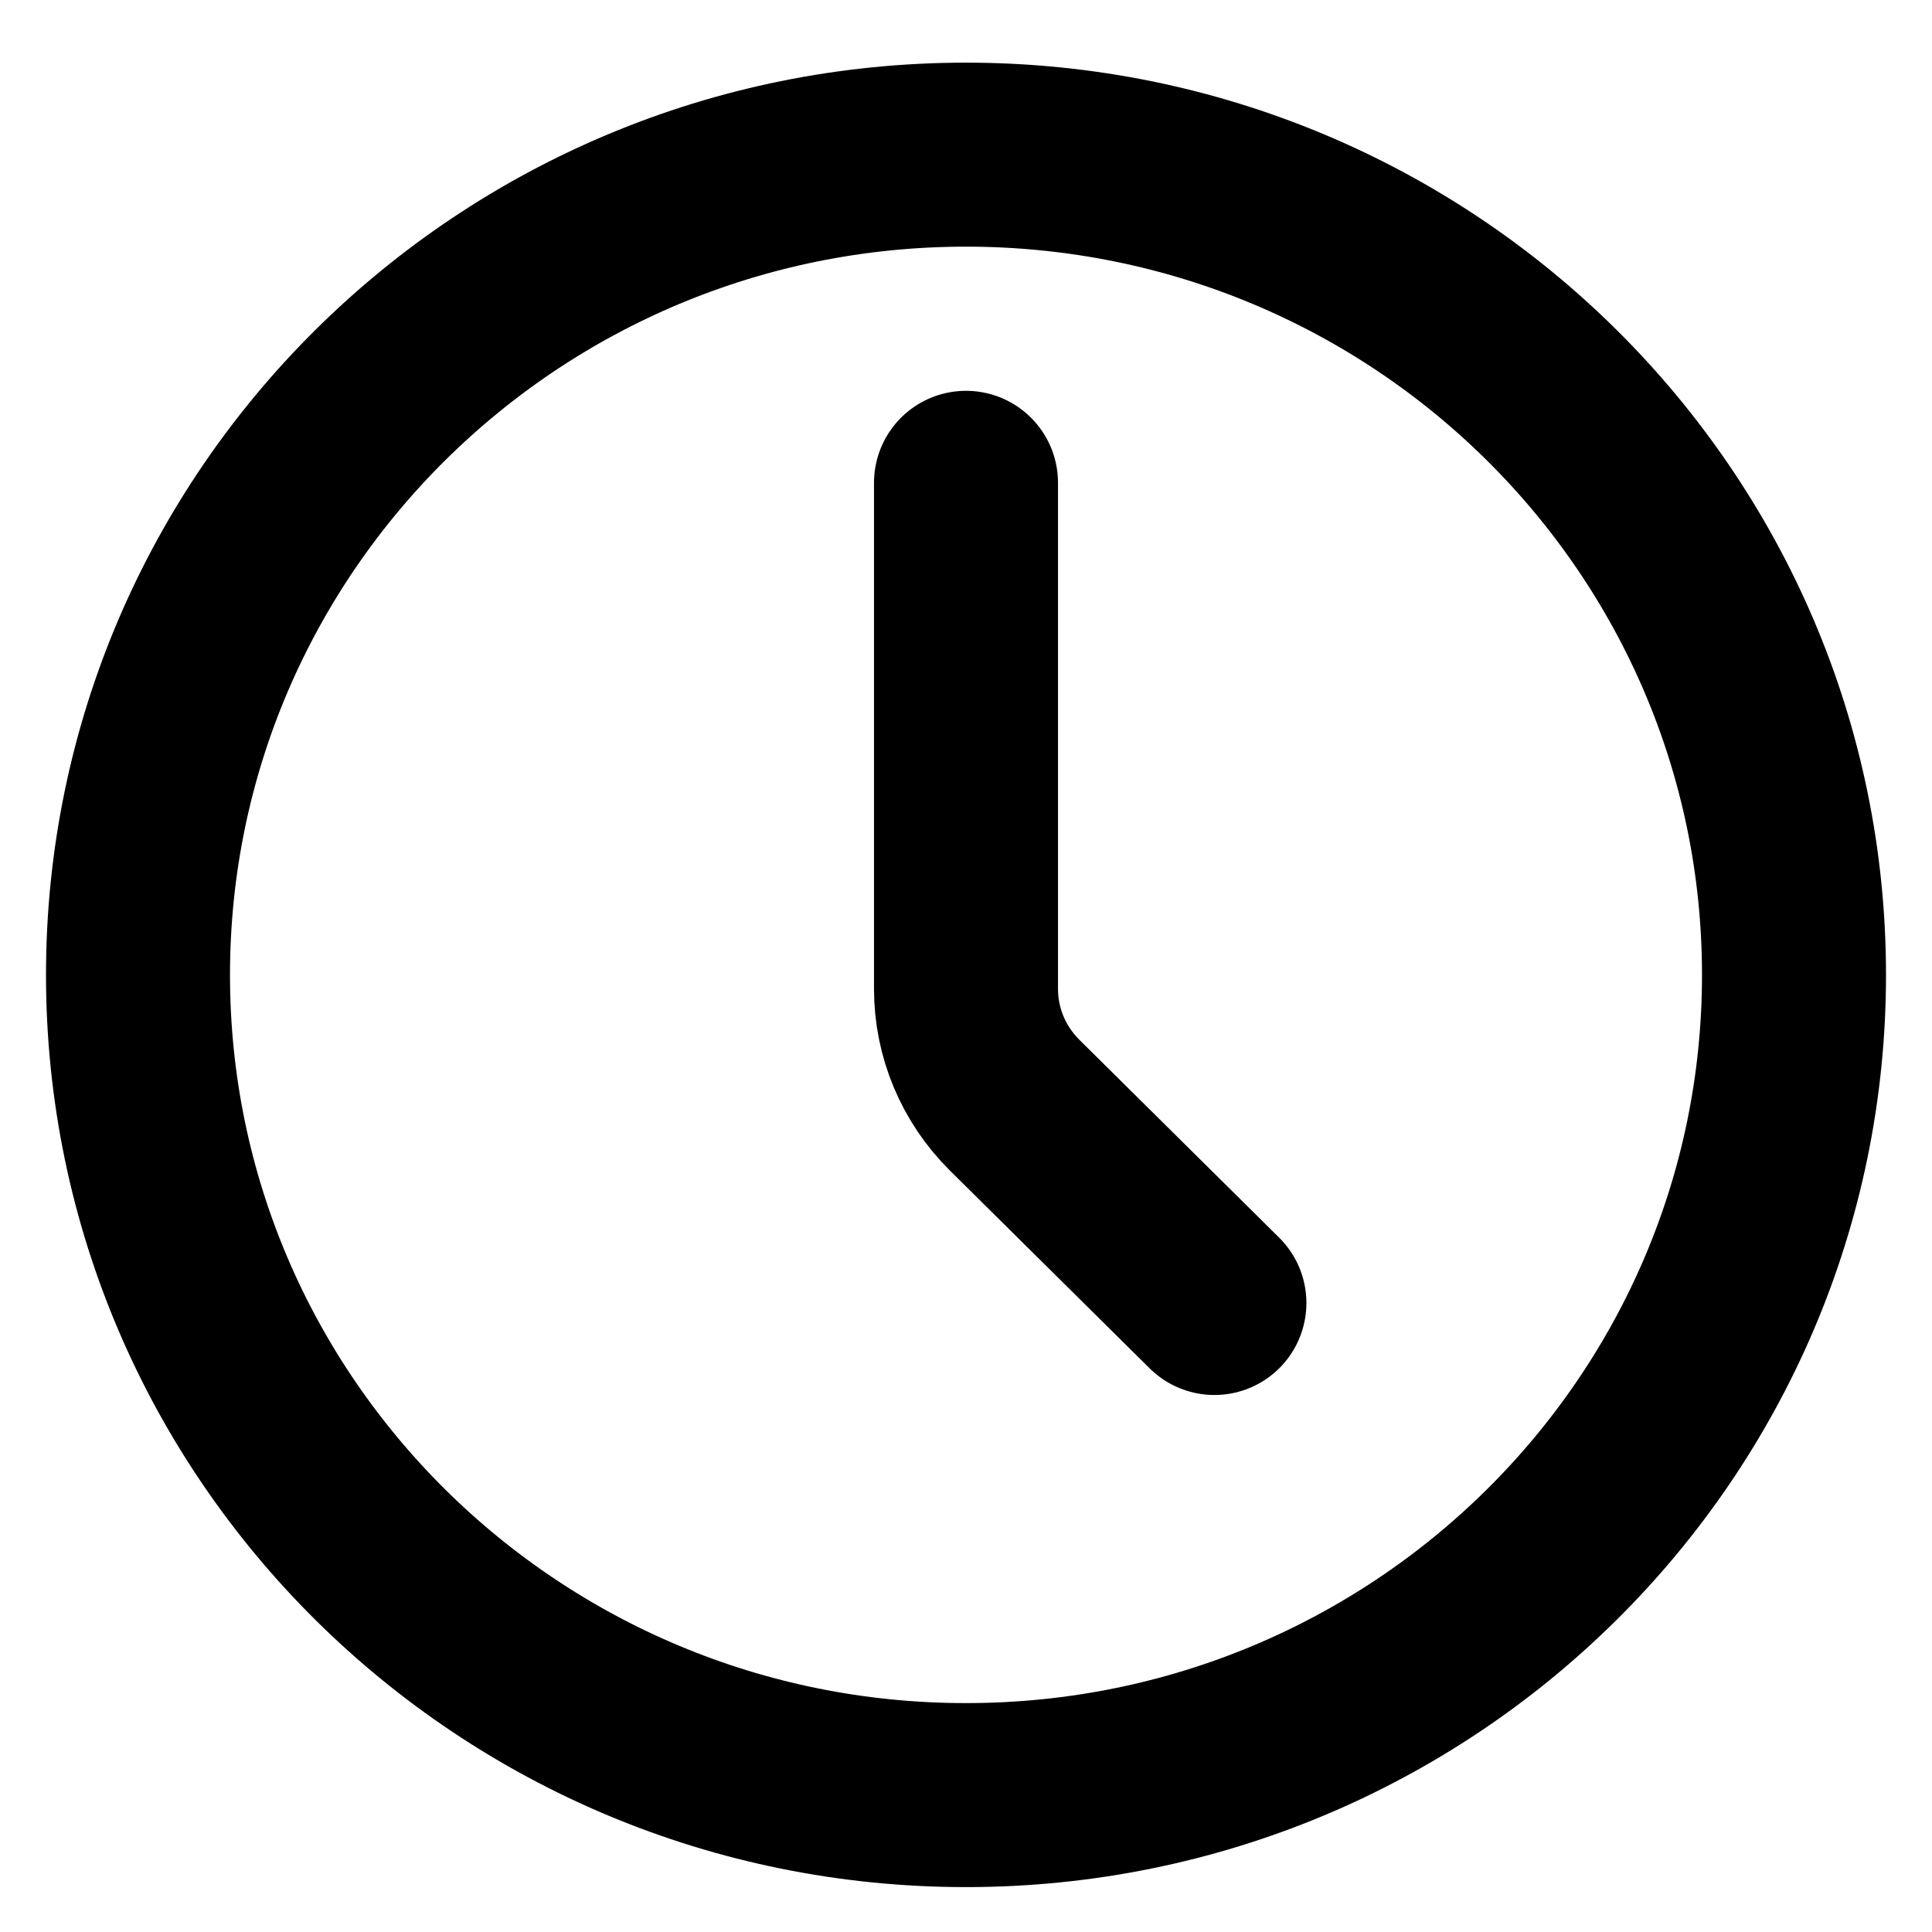 <svg width="21" height="21" viewBox="0 0 21 21" fill="none" xmlns="http://www.w3.org/2000/svg">
<path d="M10.5 19.512C15.471 19.512 19.5 15.521 19.5 10.597C19.5 5.673 15.471 1.681 10.5 1.681C5.529 1.681 1.5 5.673 1.5 10.597C1.5 15.521 5.529 19.512 10.5 19.512Z" stroke="black" stroke-width="2" stroke-linecap="round" stroke-linejoin="round"/>
<path d="M13.2 14.163L11.027 12.011C10.69 11.676 10.5 11.223 10.5 10.75V5.248" stroke="black" stroke-width="2" stroke-linecap="round" stroke-linejoin="round"/>
</svg>
